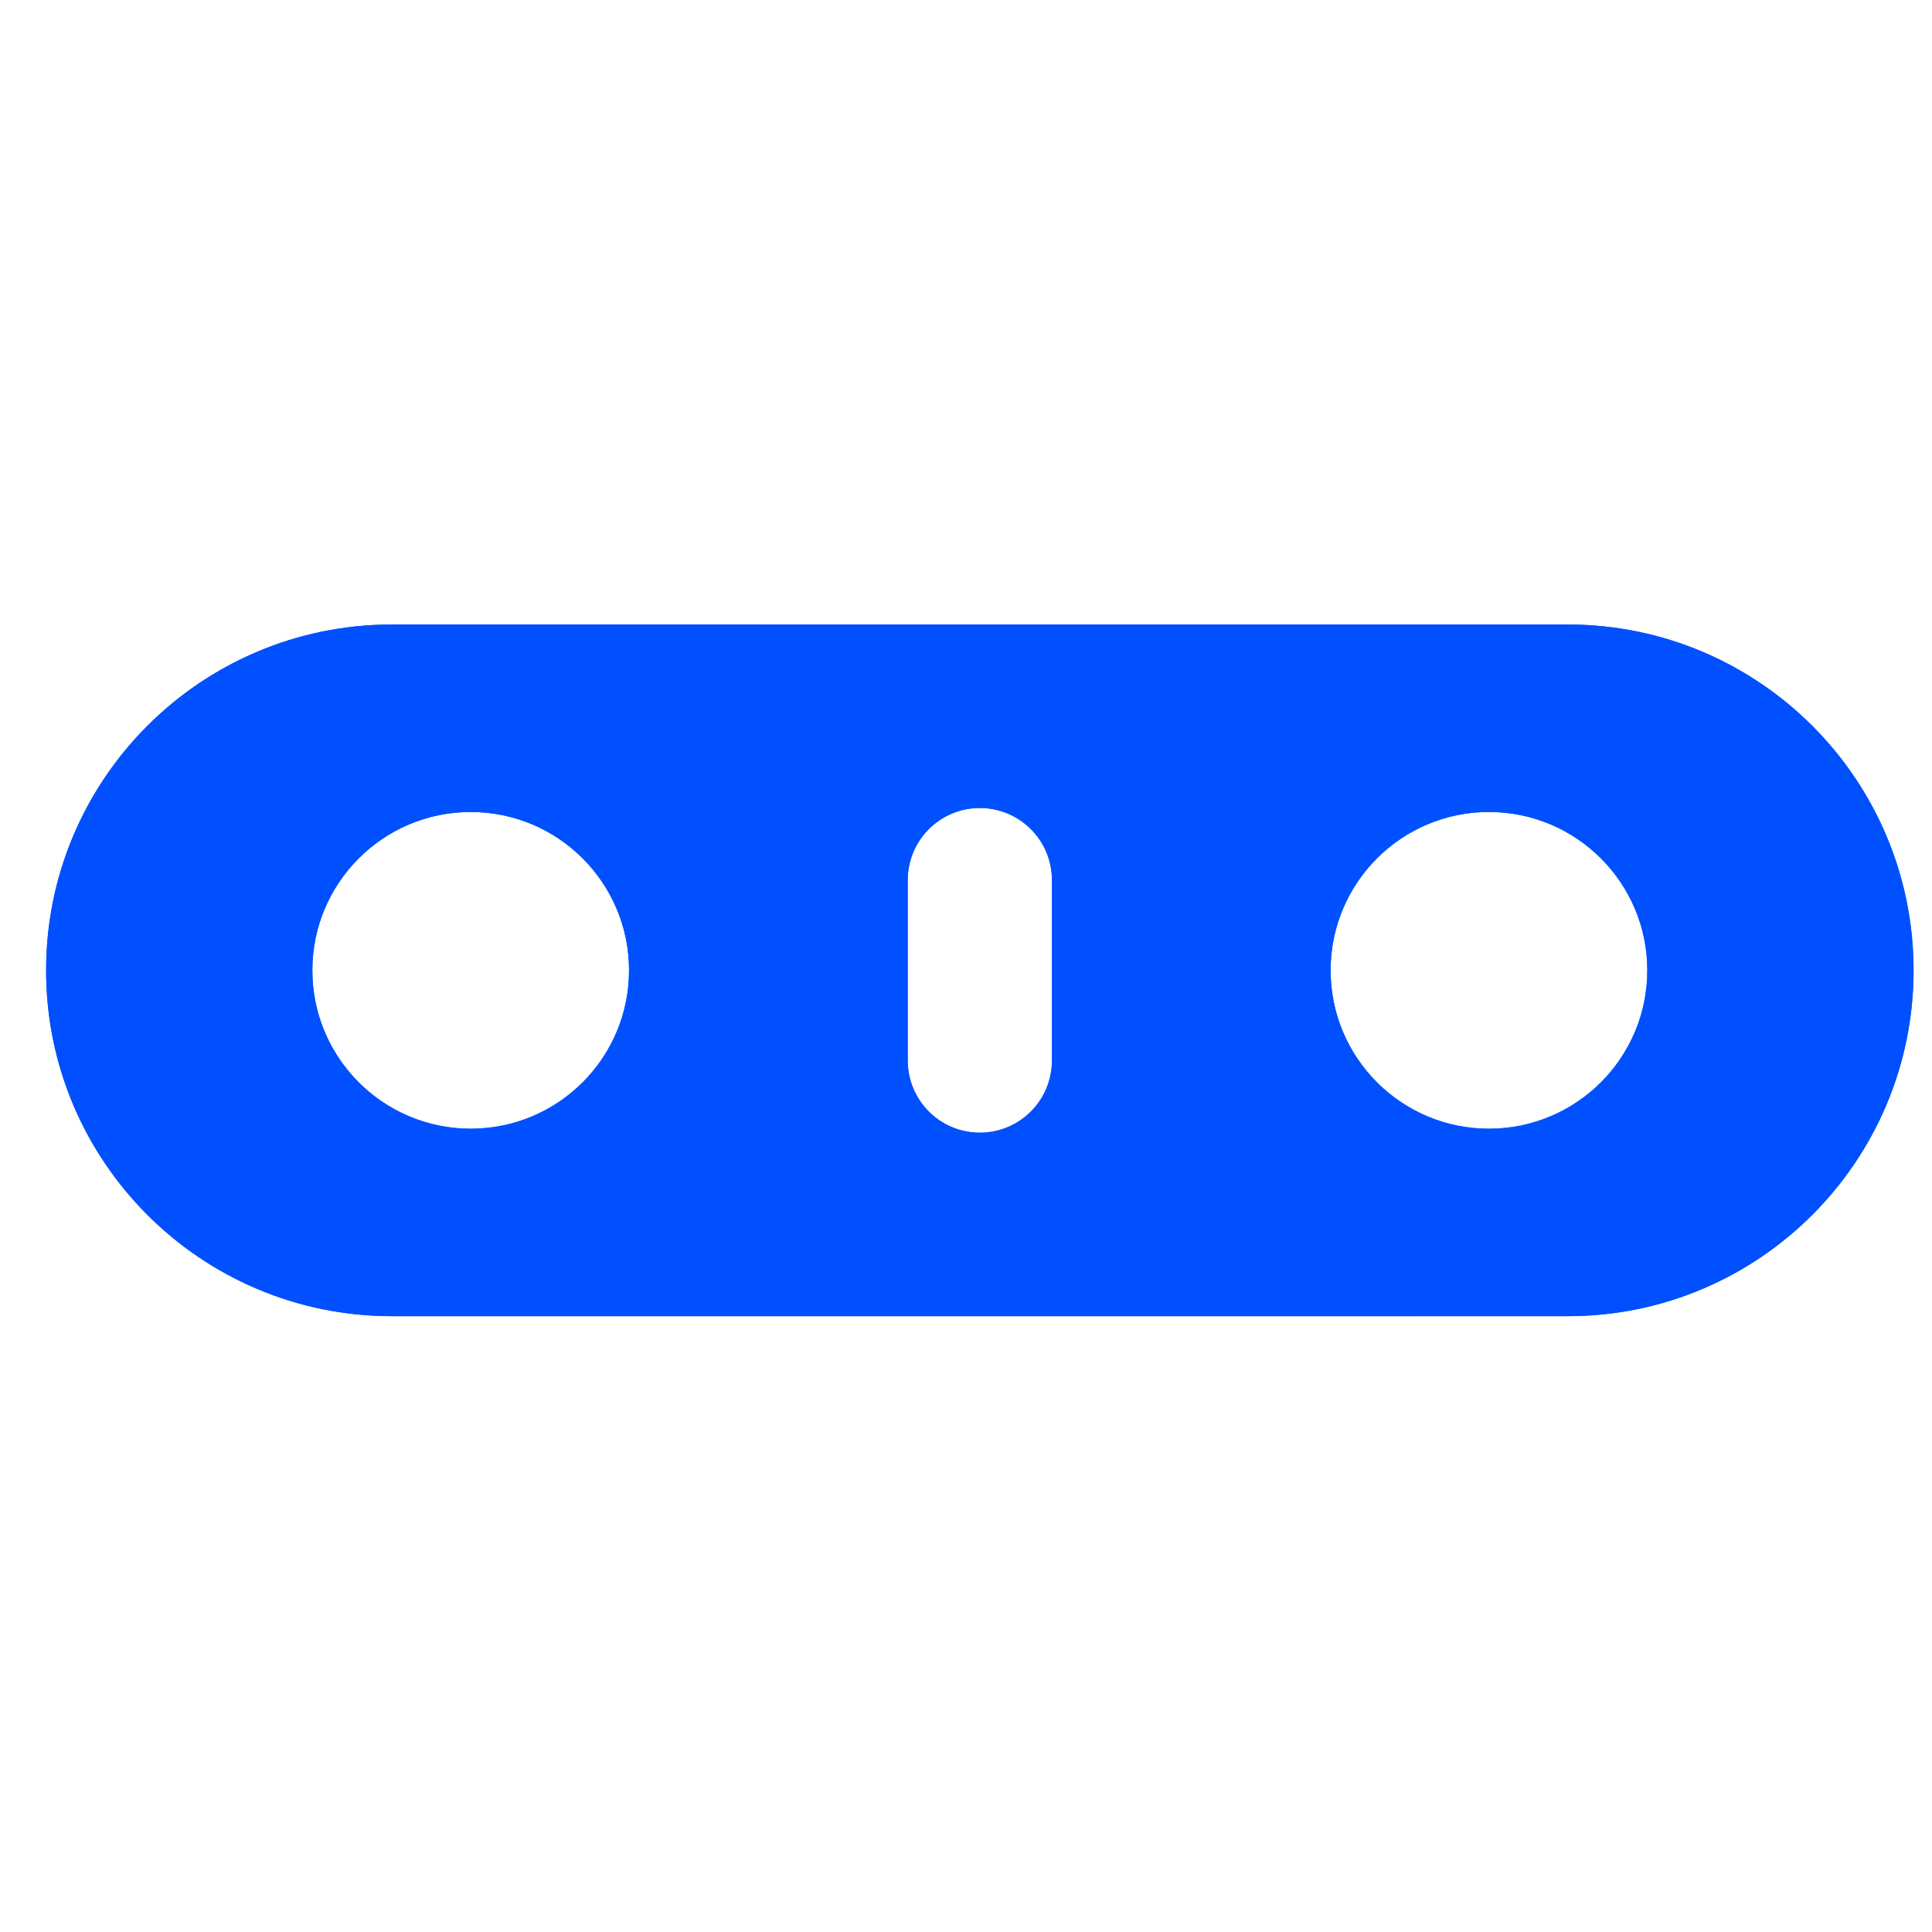 <svg width="101" height="101" viewBox="0 0 101 101" fill="none" xmlns="http://www.w3.org/2000/svg">
<path fill-rule="evenodd" clip-rule="evenodd" d="M20.49 32.647C10.505 32.647 2.41 40.742 2.41 50.727C2.41 60.712 10.505 68.807 20.49 68.807H81.957C91.942 68.807 100.037 60.712 100.037 50.727C100.037 40.742 91.942 32.647 81.957 32.647H20.49ZM51.223 42.24C49.141 42.24 47.454 43.927 47.454 46.009V55.445C47.454 57.526 49.141 59.214 51.223 59.214C53.304 59.214 54.992 57.526 54.992 55.445V46.009C54.992 43.927 53.304 42.24 51.223 42.24ZM24.607 59.006C29.178 59.006 32.884 55.3 32.884 50.728C32.884 46.156 29.178 42.449 24.607 42.449C20.035 42.449 16.329 46.156 16.329 50.728C16.329 55.3 20.035 59.006 24.607 59.006ZM86.116 50.728C86.116 55.3 82.41 59.006 77.838 59.006C73.266 59.006 69.561 55.3 69.561 50.728C69.561 46.156 73.266 42.449 77.838 42.449C82.41 42.449 86.116 46.156 86.116 50.728Z" fill="url(#paint0_linear_786_60)"/>
<path fill-rule="evenodd" clip-rule="evenodd" d="M20.49 32.647C10.505 32.647 2.41 40.742 2.41 50.727C2.41 60.712 10.505 68.807 20.49 68.807H81.957C91.942 68.807 100.037 60.712 100.037 50.727C100.037 40.742 91.942 32.647 81.957 32.647H20.49ZM51.223 42.24C49.141 42.24 47.454 43.927 47.454 46.009V55.445C47.454 57.526 49.141 59.214 51.223 59.214C53.304 59.214 54.992 57.526 54.992 55.445V46.009C54.992 43.927 53.304 42.24 51.223 42.24ZM24.607 59.006C29.178 59.006 32.884 55.3 32.884 50.728C32.884 46.156 29.178 42.449 24.607 42.449C20.035 42.449 16.329 46.156 16.329 50.728C16.329 55.3 20.035 59.006 24.607 59.006ZM86.116 50.728C86.116 55.3 82.41 59.006 77.838 59.006C73.266 59.006 69.561 55.3 69.561 50.728C69.561 46.156 73.266 42.449 77.838 42.449C82.41 42.449 86.116 46.156 86.116 50.728Z" fill="#0150FF"/>
<defs>
<linearGradient id="paint0_linear_786_60" x1="10.708" y1="62.62" x2="26.534" y2="20.402" gradientUnits="userSpaceOnUse">
<stop stop-color="#1759EA"/>
<stop offset="0.934" stop-color="#008BFF"/>
</linearGradient>
</defs>
</svg>
